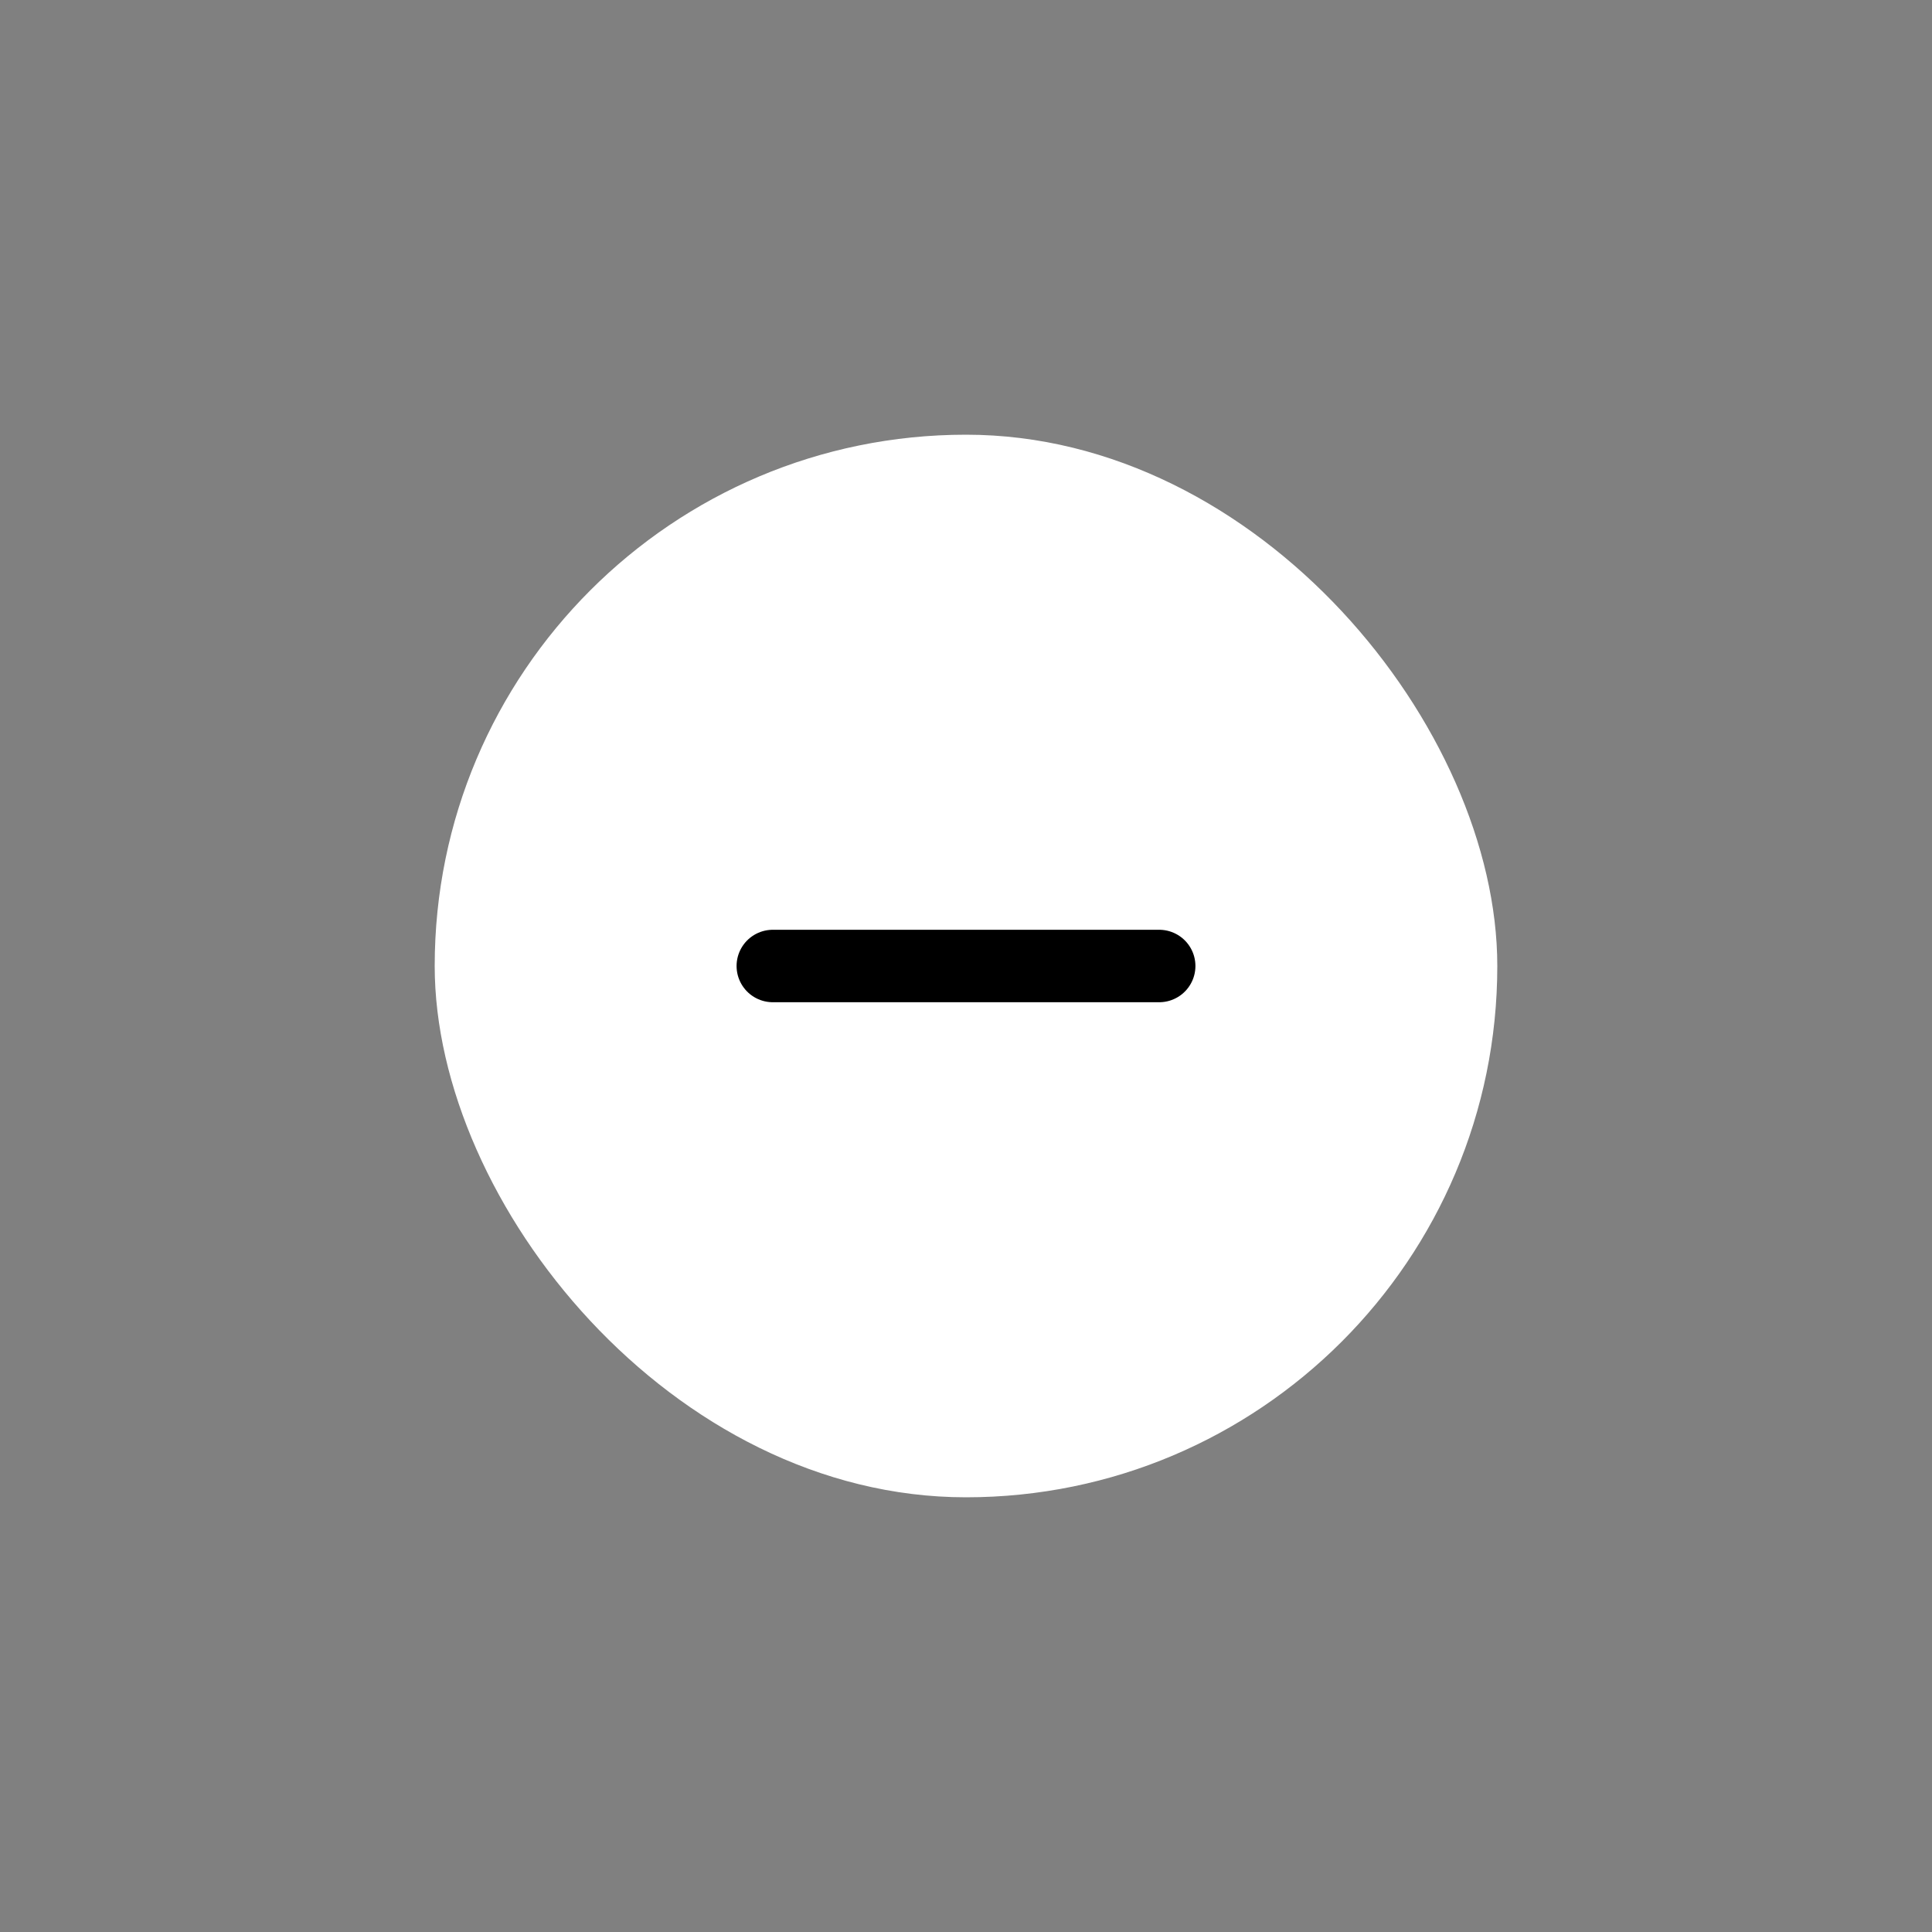 <svg width="40" height="40" viewBox="0 0 40 40" fill="none" xmlns="http://www.w3.org/2000/svg">
<rect x="0" y="0" width="40" height="40" fill="#808080" stroke="none"/>
<rect x="9" y="9" width="22" height="22" rx="11" fill="white"/>
<path d="M16 20H24" stroke="black" stroke-width="1.5" stroke-linecap="round"/>
</svg>
